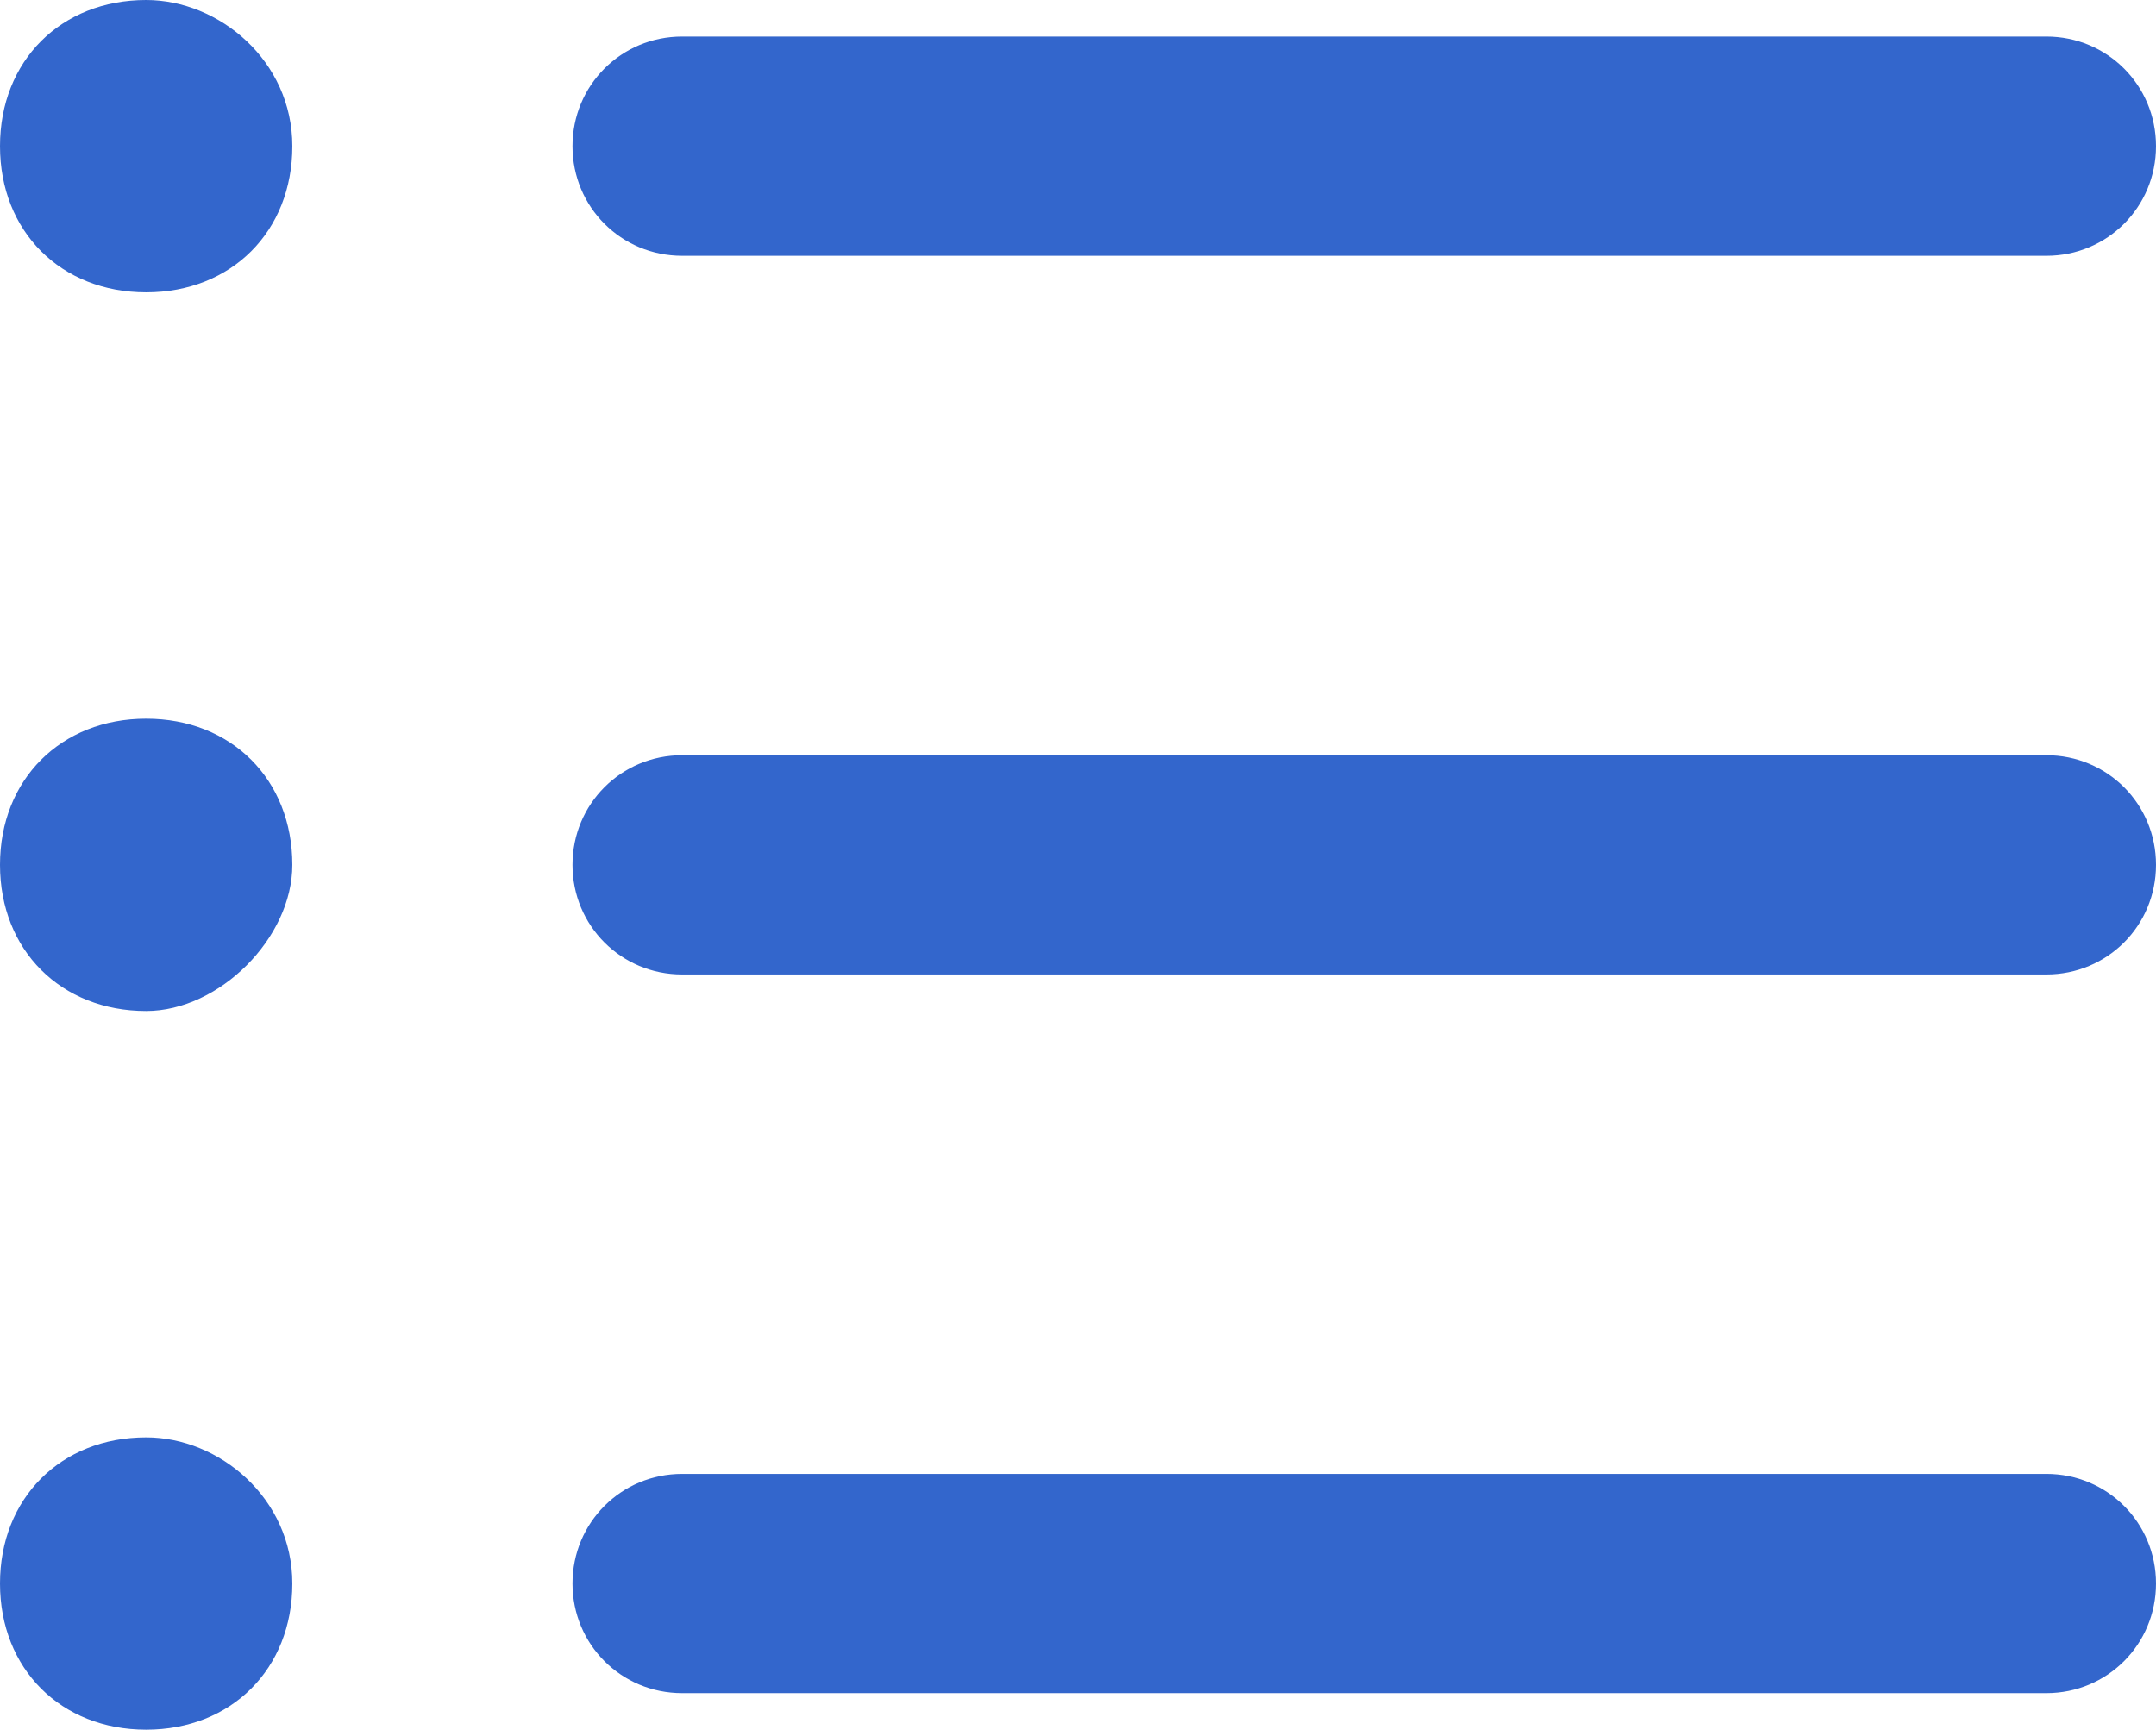 <?xml version="1.0" encoding="UTF-8"?><svg id="Capa_2" xmlns="http://www.w3.org/2000/svg" viewBox="0 0 17.7 14.2"><defs><style>.cls-1{fill:#36c;}</style></defs><g id="Capa_1-2"><path id="list-ul" class="cls-1" d="m1.2,0C.5,0,0,.5,0,1.2s.5,1.2,1.2,1.2,1.2-.5,1.2-1.2S1.8,0,1.2,0h0Zm4.4.3c-.5,0-.9.4-.9.9s.4.9.9.9h11.2c.5,0,.9-.4.9-.9s-.4-.9-.9-.9c0,0-11.2,0-11.2,0Zm0,5.9c-.5,0-.9.4-.9.9s.4.9.9.9h11.2c.5,0,.9-.4.9-.9s-.4-.9-.9-.9H5.6Zm0,5.9c-.5,0-.9.4-.9.9s.4.9.9.9h11.2c.5,0,.9-.4.9-.9s-.4-.9-.9-.9H5.6Zm-3.2-5c0-.7-.5-1.2-1.2-1.2s-1.2.5-1.2,1.2.5,1.2,1.2,1.2c.6,0,1.2-.6,1.2-1.2h0Zm-1.2,4.7c-.7,0-1.2.5-1.2,1.2s.5,1.2,1.2,1.2,1.2-.5,1.2-1.2-.6-1.2-1.2-1.2h0Z"/></g></svg>